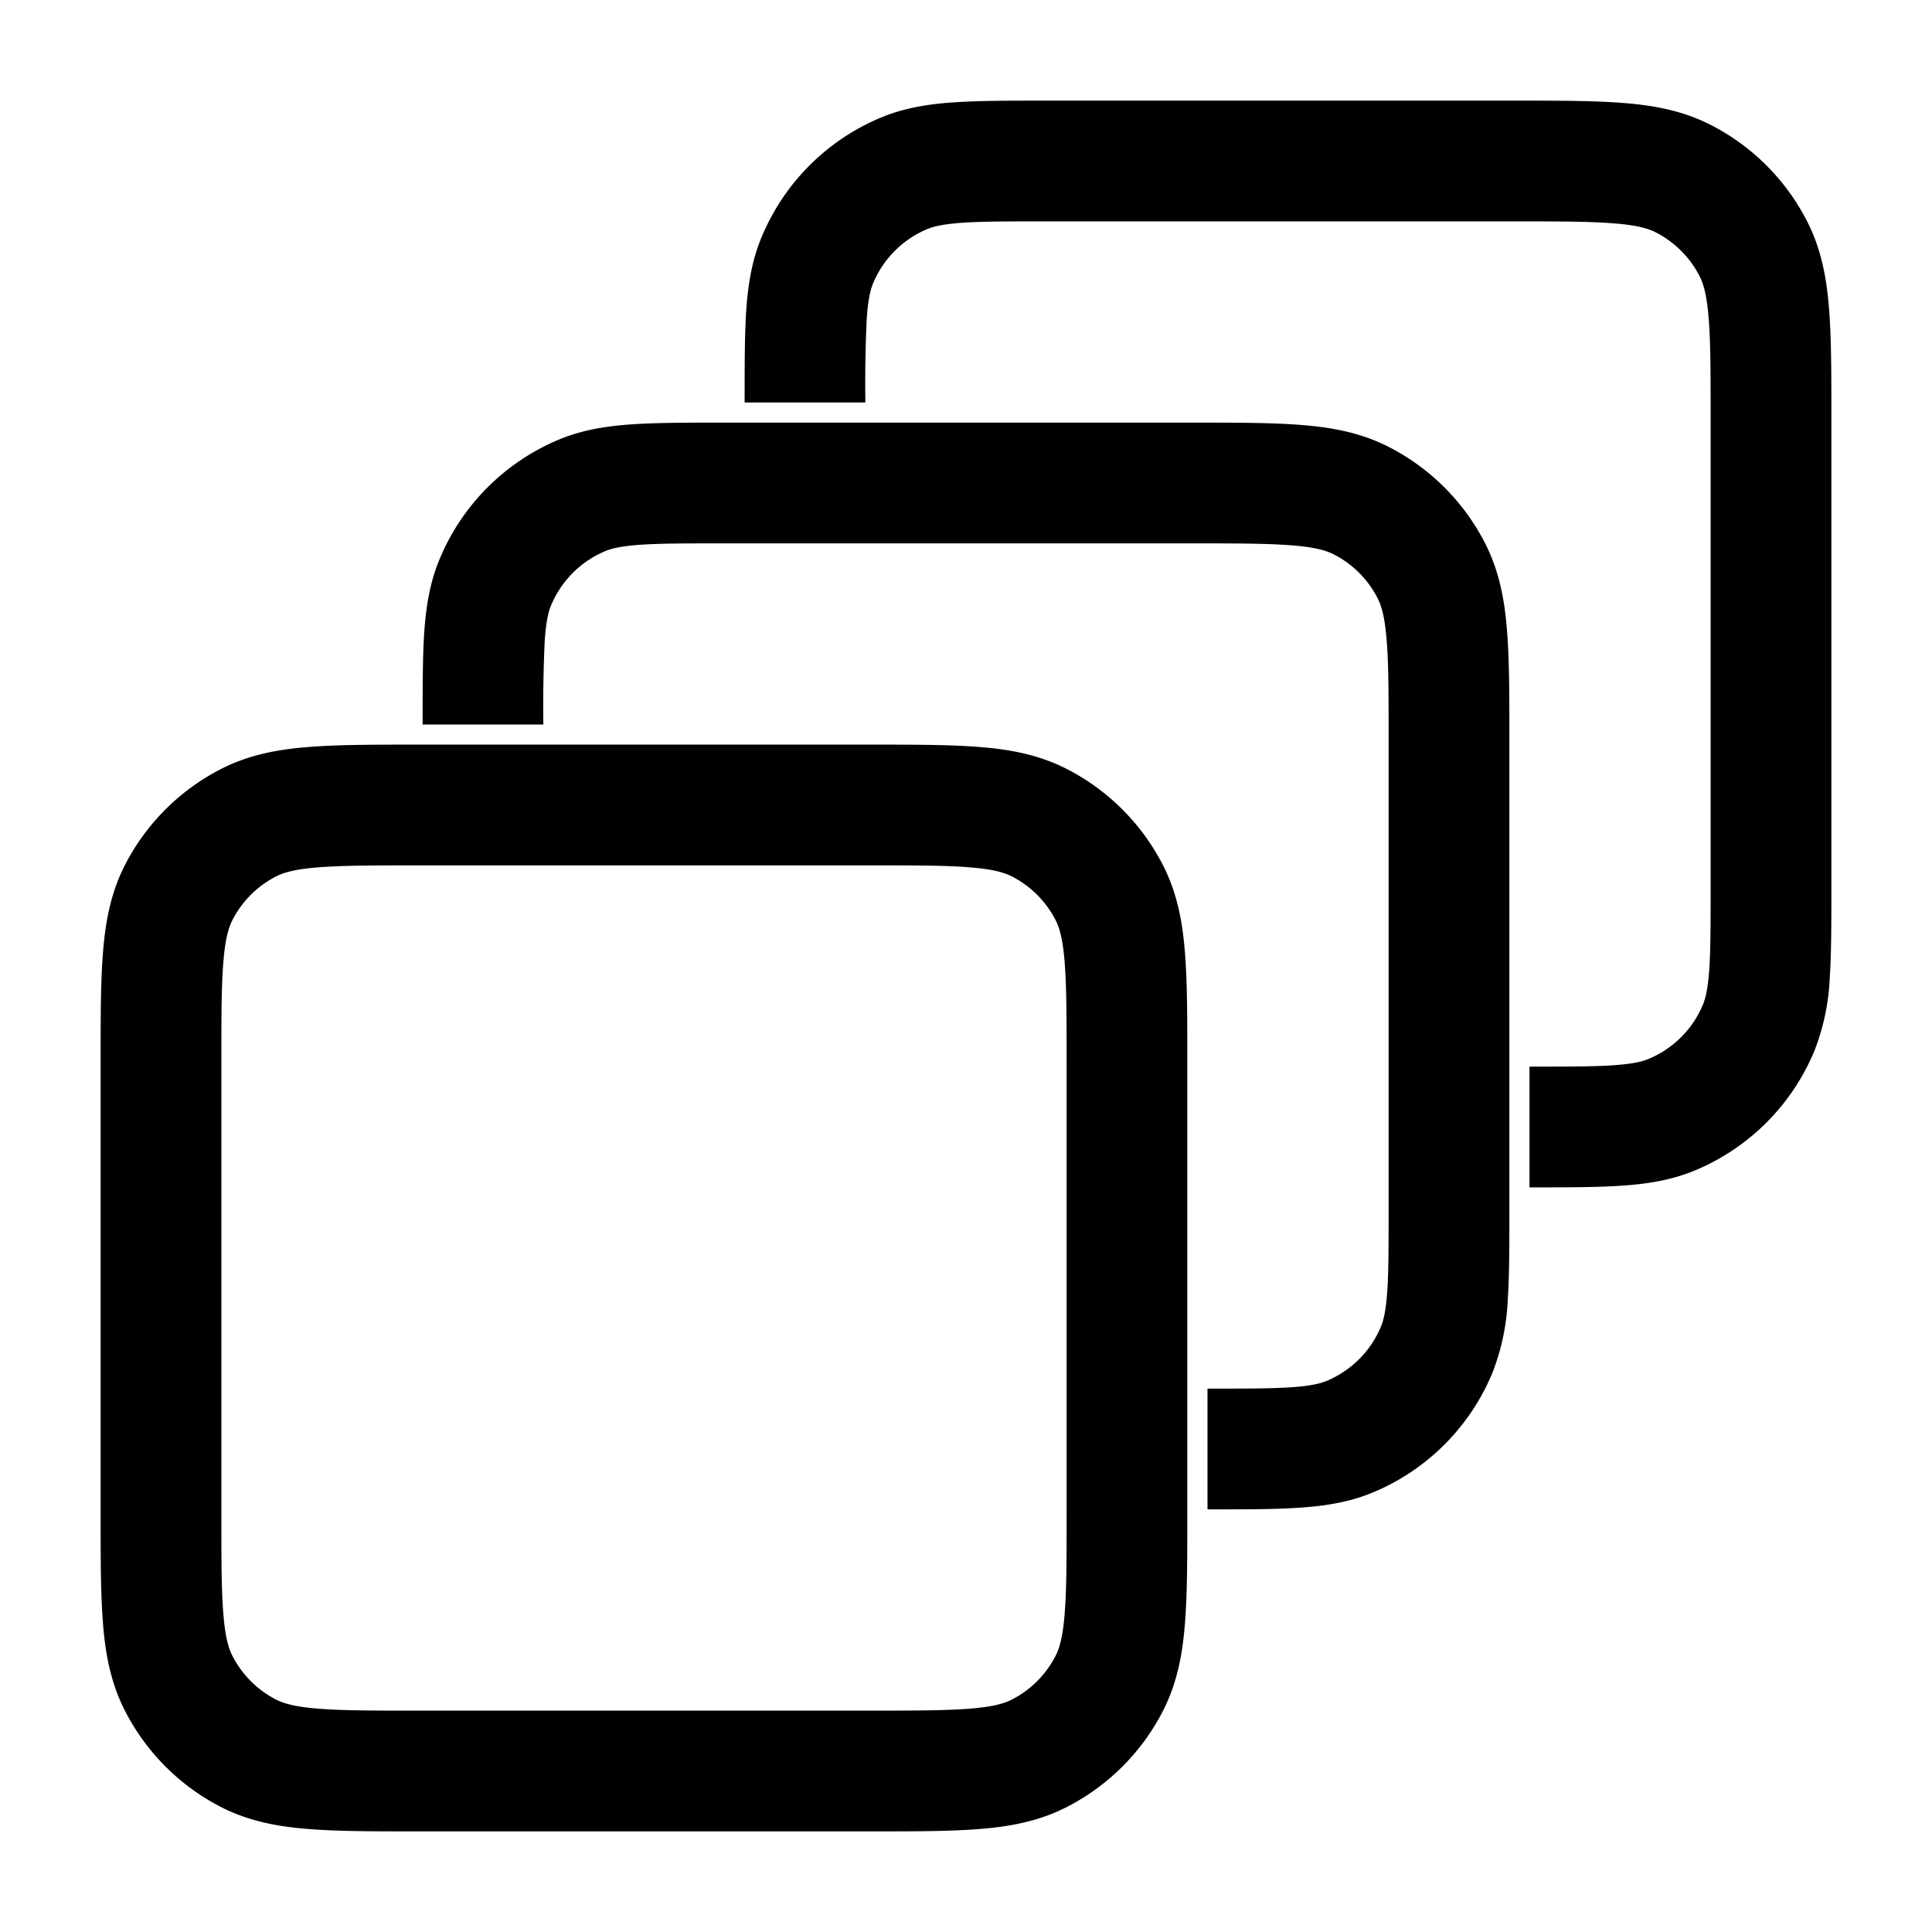 <svg xmlns="http://www.w3.org/2000/svg" width="24" height="24" fill="currentColor" viewBox="0 0 24 24">
  <path fill-rule="evenodd" d="M20.052 2.775c-.296-.024-.68-.025-1.252-.025H13c-.476 0-.796 0-1.043.017-.241.017-.358.046-.436.078a1.25 1.25 0 00-.676.677c-.032.077-.061.194-.078.435A17.07 17.07 0 0010.75 5h-1.5v-.025c0-.445 0-.816.02-1.12.022-.317.069-.617.19-.907a2.75 2.75 0 011.487-1.489c.29-.12.59-.167.908-.188.304-.021.675-.021 1.12-.021h5.855c.535 0 .98 0 1.345.03.38.03.736.098 1.073.27a2.75 2.75 0 011.202 1.202c.172.337.24.693.27 1.073.03.365.03.81.03 1.344v5.856c0 .445 0 .816-.02 1.12a2.822 2.822 0 01-.19.907 2.75 2.75 0 01-1.488 1.489c-.29.12-.59.167-.907.188-.304.021-.675.021-1.12.021H19v-1.5c.476 0 .796 0 1.043-.017.24-.017.358-.046.435-.078.306-.127.55-.37.677-.677.032-.077.061-.194.078-.435.017-.247.017-.567.017-1.043V5.2c0-.572 0-.957-.025-1.253-.023-.287-.065-.424-.111-.514a1.25 1.25 0 00-.547-.547c-.09-.046-.227-.088-.515-.111zm-4 4c-.295-.024-.68-.025-1.252-.025H9c-.476 0-.796 0-1.043.017-.241.017-.358.046-.435.078a1.25 1.25 0 00-.677.677c-.032.077-.061.194-.078.435A17.09 17.09 0 006.75 9h-1.5v-.025c0-.445 0-.816.02-1.12.022-.317.069-.617.19-.907a2.75 2.75 0 011.487-1.489c.29-.12.59-.167.908-.188.304-.021.675-.021 1.12-.021h5.855c.534 0 .98 0 1.345.03.38.03.736.098 1.073.27a2.75 2.75 0 011.202 1.202c.172.337.24.693.27 1.073.03.365.03.81.03 1.345v5.855c0 .445 0 .816-.02 1.12a2.822 2.822 0 01-.19.907 2.75 2.75 0 01-1.488 1.489c-.29.12-.59.167-.907.188-.304.021-.675.021-1.12.021H15v-1.5c.476 0 .796 0 1.043-.017.24-.017.358-.046.435-.078.306-.127.55-.37.677-.677.032-.077.061-.194.078-.435.017-.247.017-.567.017-1.043V9.2c0-.572 0-.957-.025-1.253-.023-.287-.065-.424-.111-.514a1.25 1.25 0 00-.547-.547c-.09-.046-.227-.088-.515-.111zM5.2 9.25h-.03c-.535 0-.98 0-1.345.03-.38.03-.736.098-1.074.27A2.75 2.75 0 001.55 10.75c-.172.338-.24.694-.27 1.074-.03.365-.03.81-.03 1.345v5.66c0 .535 0 .98.03 1.345.03.38.098.736.27 1.073A2.75 2.75 0 002.75 22.45c.338.172.694.24 1.074.27.364.03.81.03 1.344.03h5.661c.535 0 .98 0 1.345-.03.38-.03.736-.098 1.073-.27a2.75 2.75 0 001.202-1.201c.172-.338.24-.694.27-1.074.03-.364.03-.81.03-1.345v-5.66c0-.535 0-.98-.03-1.345-.03-.38-.098-.736-.27-1.073a2.75 2.75 0 00-1.202-1.202c-.337-.172-.694-.24-1.073-.27-.365-.03-.81-.03-1.345-.03H5.2zm-1.768 1.636c.09-.046.228-.088.515-.111.296-.024.68-.025 1.253-.025h5.6c.572 0 .957 0 1.252.025.287.023.425.065.515.111.236.12.427.311.547.546.046.091.088.228.111.515.024.296.025.68.025 1.253v5.6c0 .572 0 .957-.025 1.252-.023.288-.065.425-.111.515a1.25 1.25 0 01-.547.547c-.09.046-.228.088-.515.111-.295.024-.68.025-1.252.025H5.2c-.573 0-.957 0-1.253-.025-.287-.023-.424-.065-.515-.111a1.25 1.25 0 01-.546-.547c-.046-.09-.088-.227-.111-.515-.025-.295-.025-.68-.025-1.252v-5.6c0-.572 0-.957.025-1.252.023-.288.065-.425.111-.516a1.25 1.25 0 01.546-.546z"/>
</svg>
